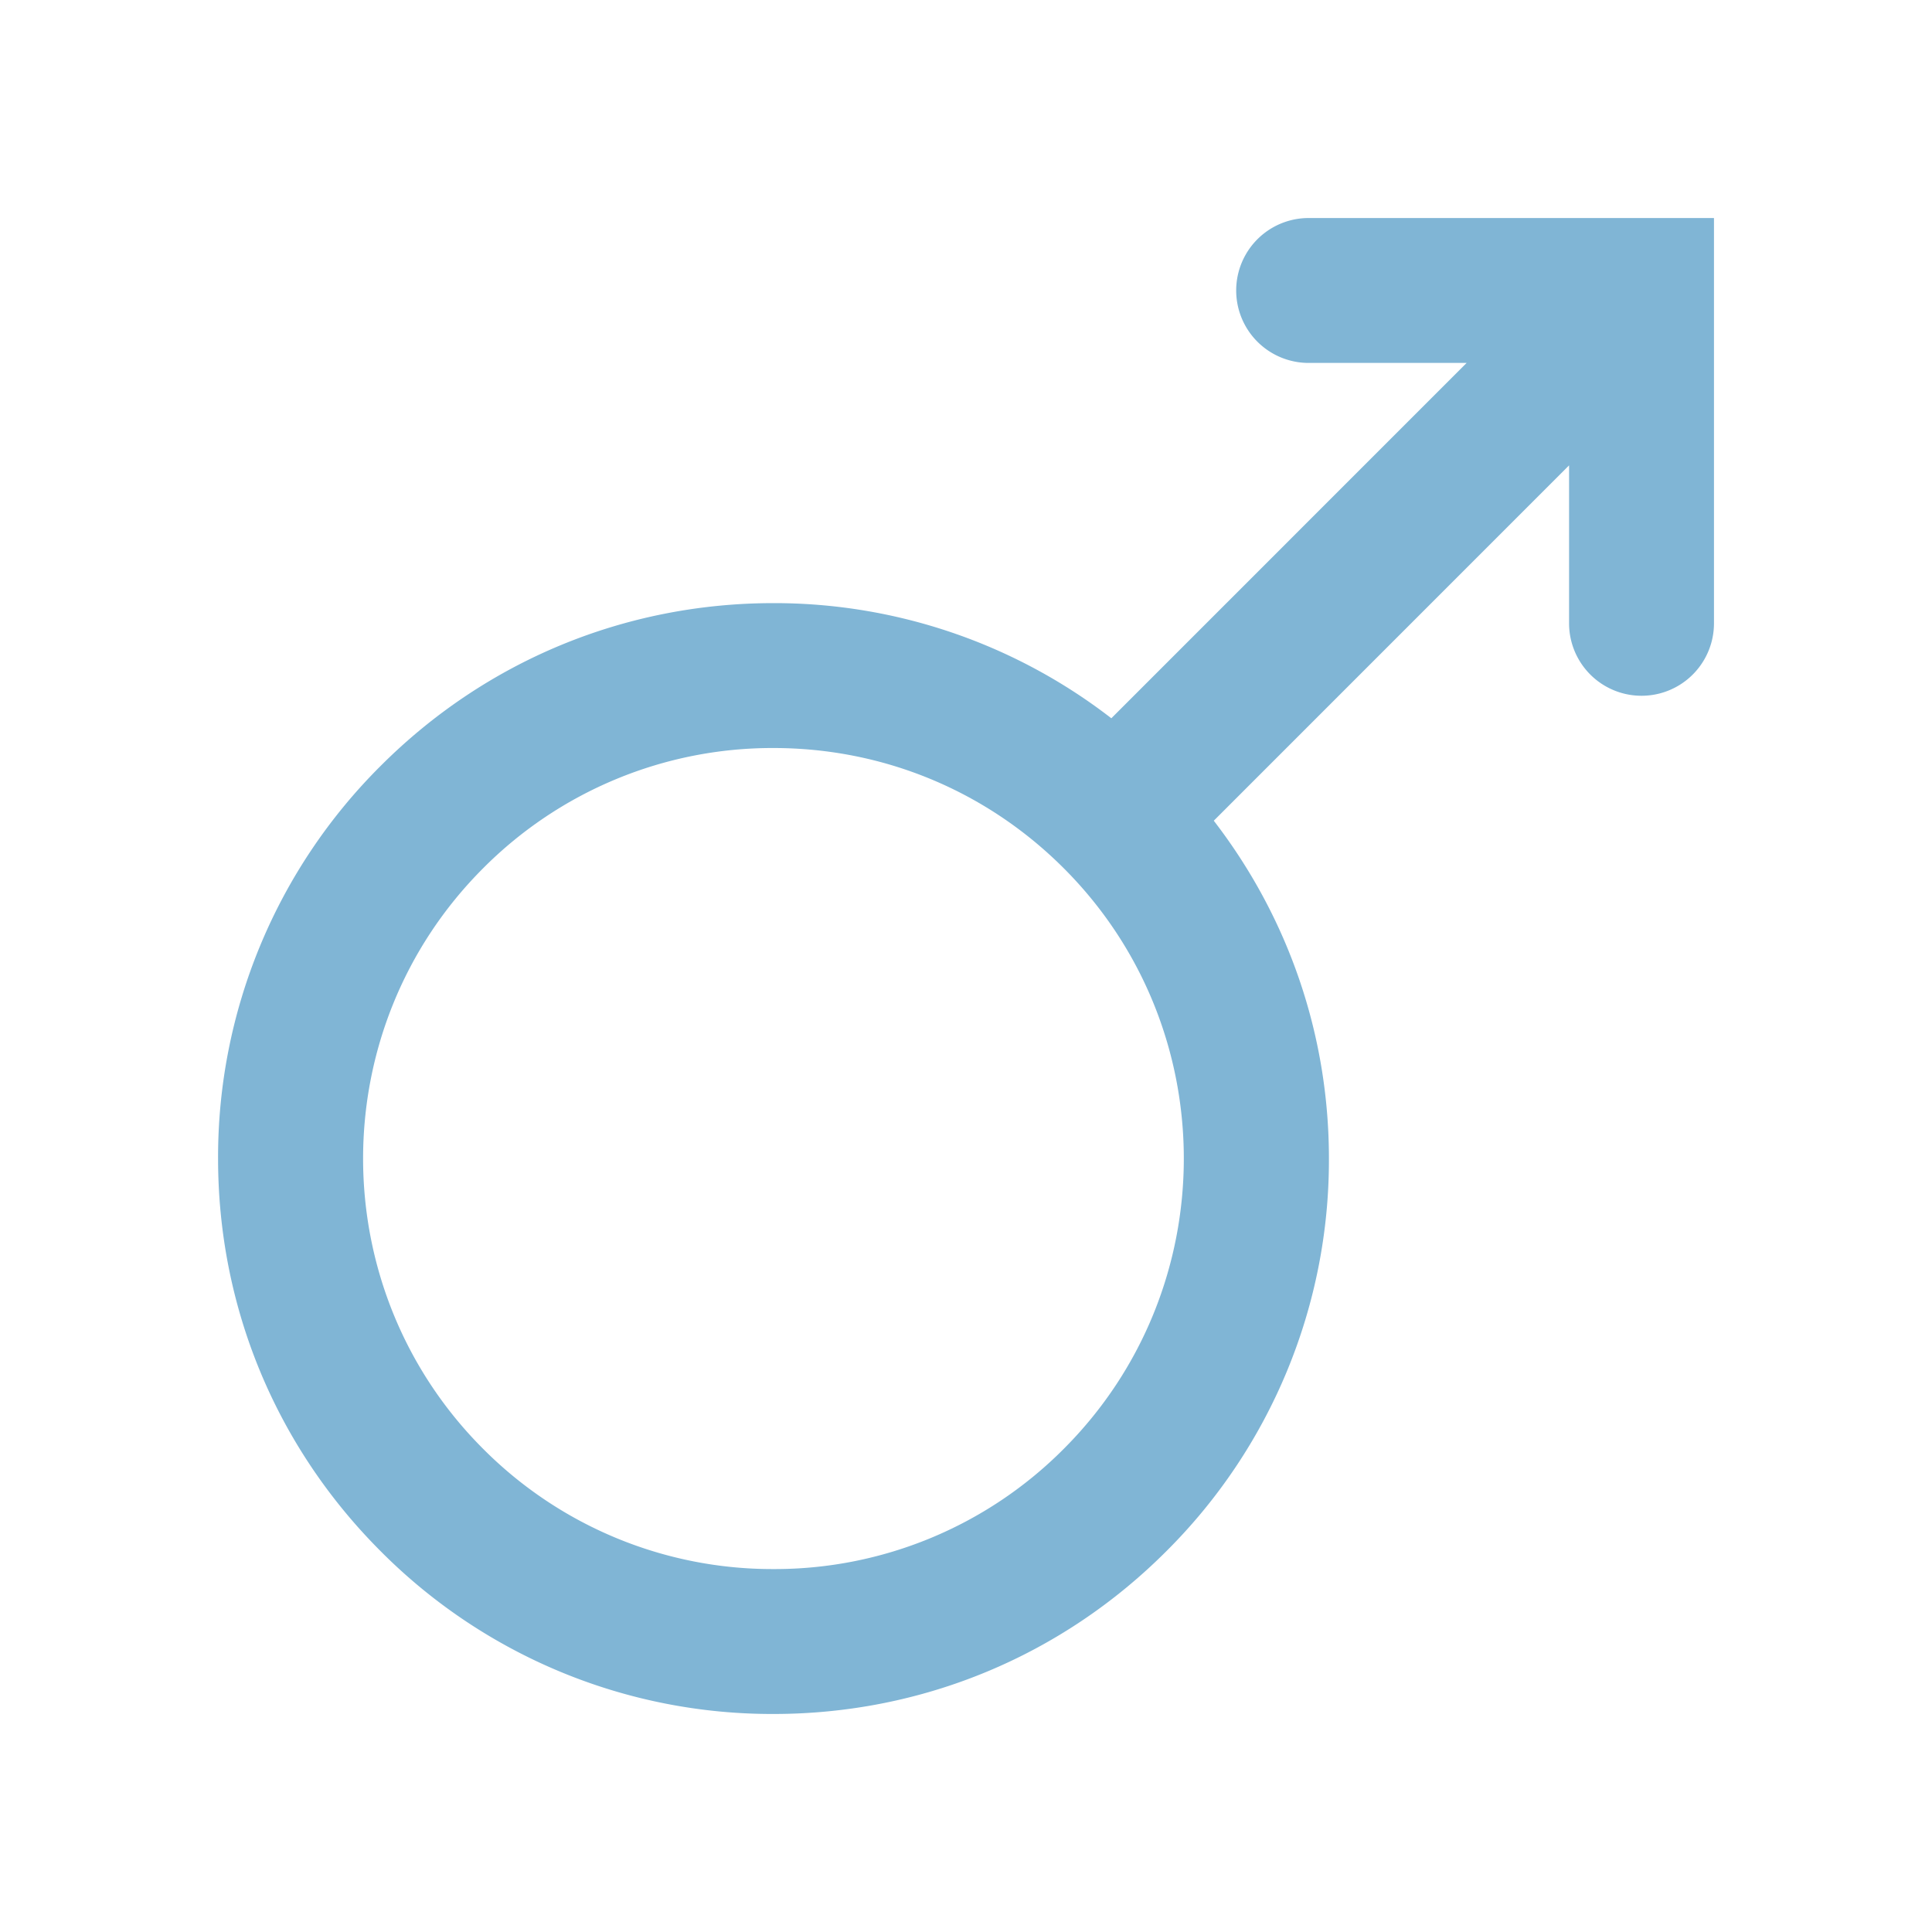 <svg xmlns="http://www.w3.org/2000/svg" viewBox="0 0 40 40"><path d="M27.094 4.514a1.5 1.5 0 1 0 0 3h3.271l-7.356 7.357a11.405 11.405 0 0 0-6.994-2.384c-3.072 0-5.96 1.196-8.132 3.368a11.425 11.425 0 0 0-3.368 8.132c0 3.071 1.196 5.959 3.368 8.131a11.425 11.425 0 0 0 8.132 3.368c3.071 0 5.96-1.196 8.131-3.368a11.424 11.424 0 0 0 3.368-8.131c0-2.565-.844-4.996-2.384-6.995l7.356-7.357v3.27a1.5 1.5 0 1 0 3 0V4.514h-8.392zm-5.07 25.483a8.44 8.44 0 0 1-6.01 2.489 8.449 8.449 0 0 1-6.011-2.489c-3.314-3.314-3.314-8.706 0-12.021a8.447 8.447 0 0 1 6.011-2.489c2.27 0 4.405.884 6.01 2.489 3.314 3.314 3.314 8.706 0 12.021z" fill="#80b5d5"/></svg>